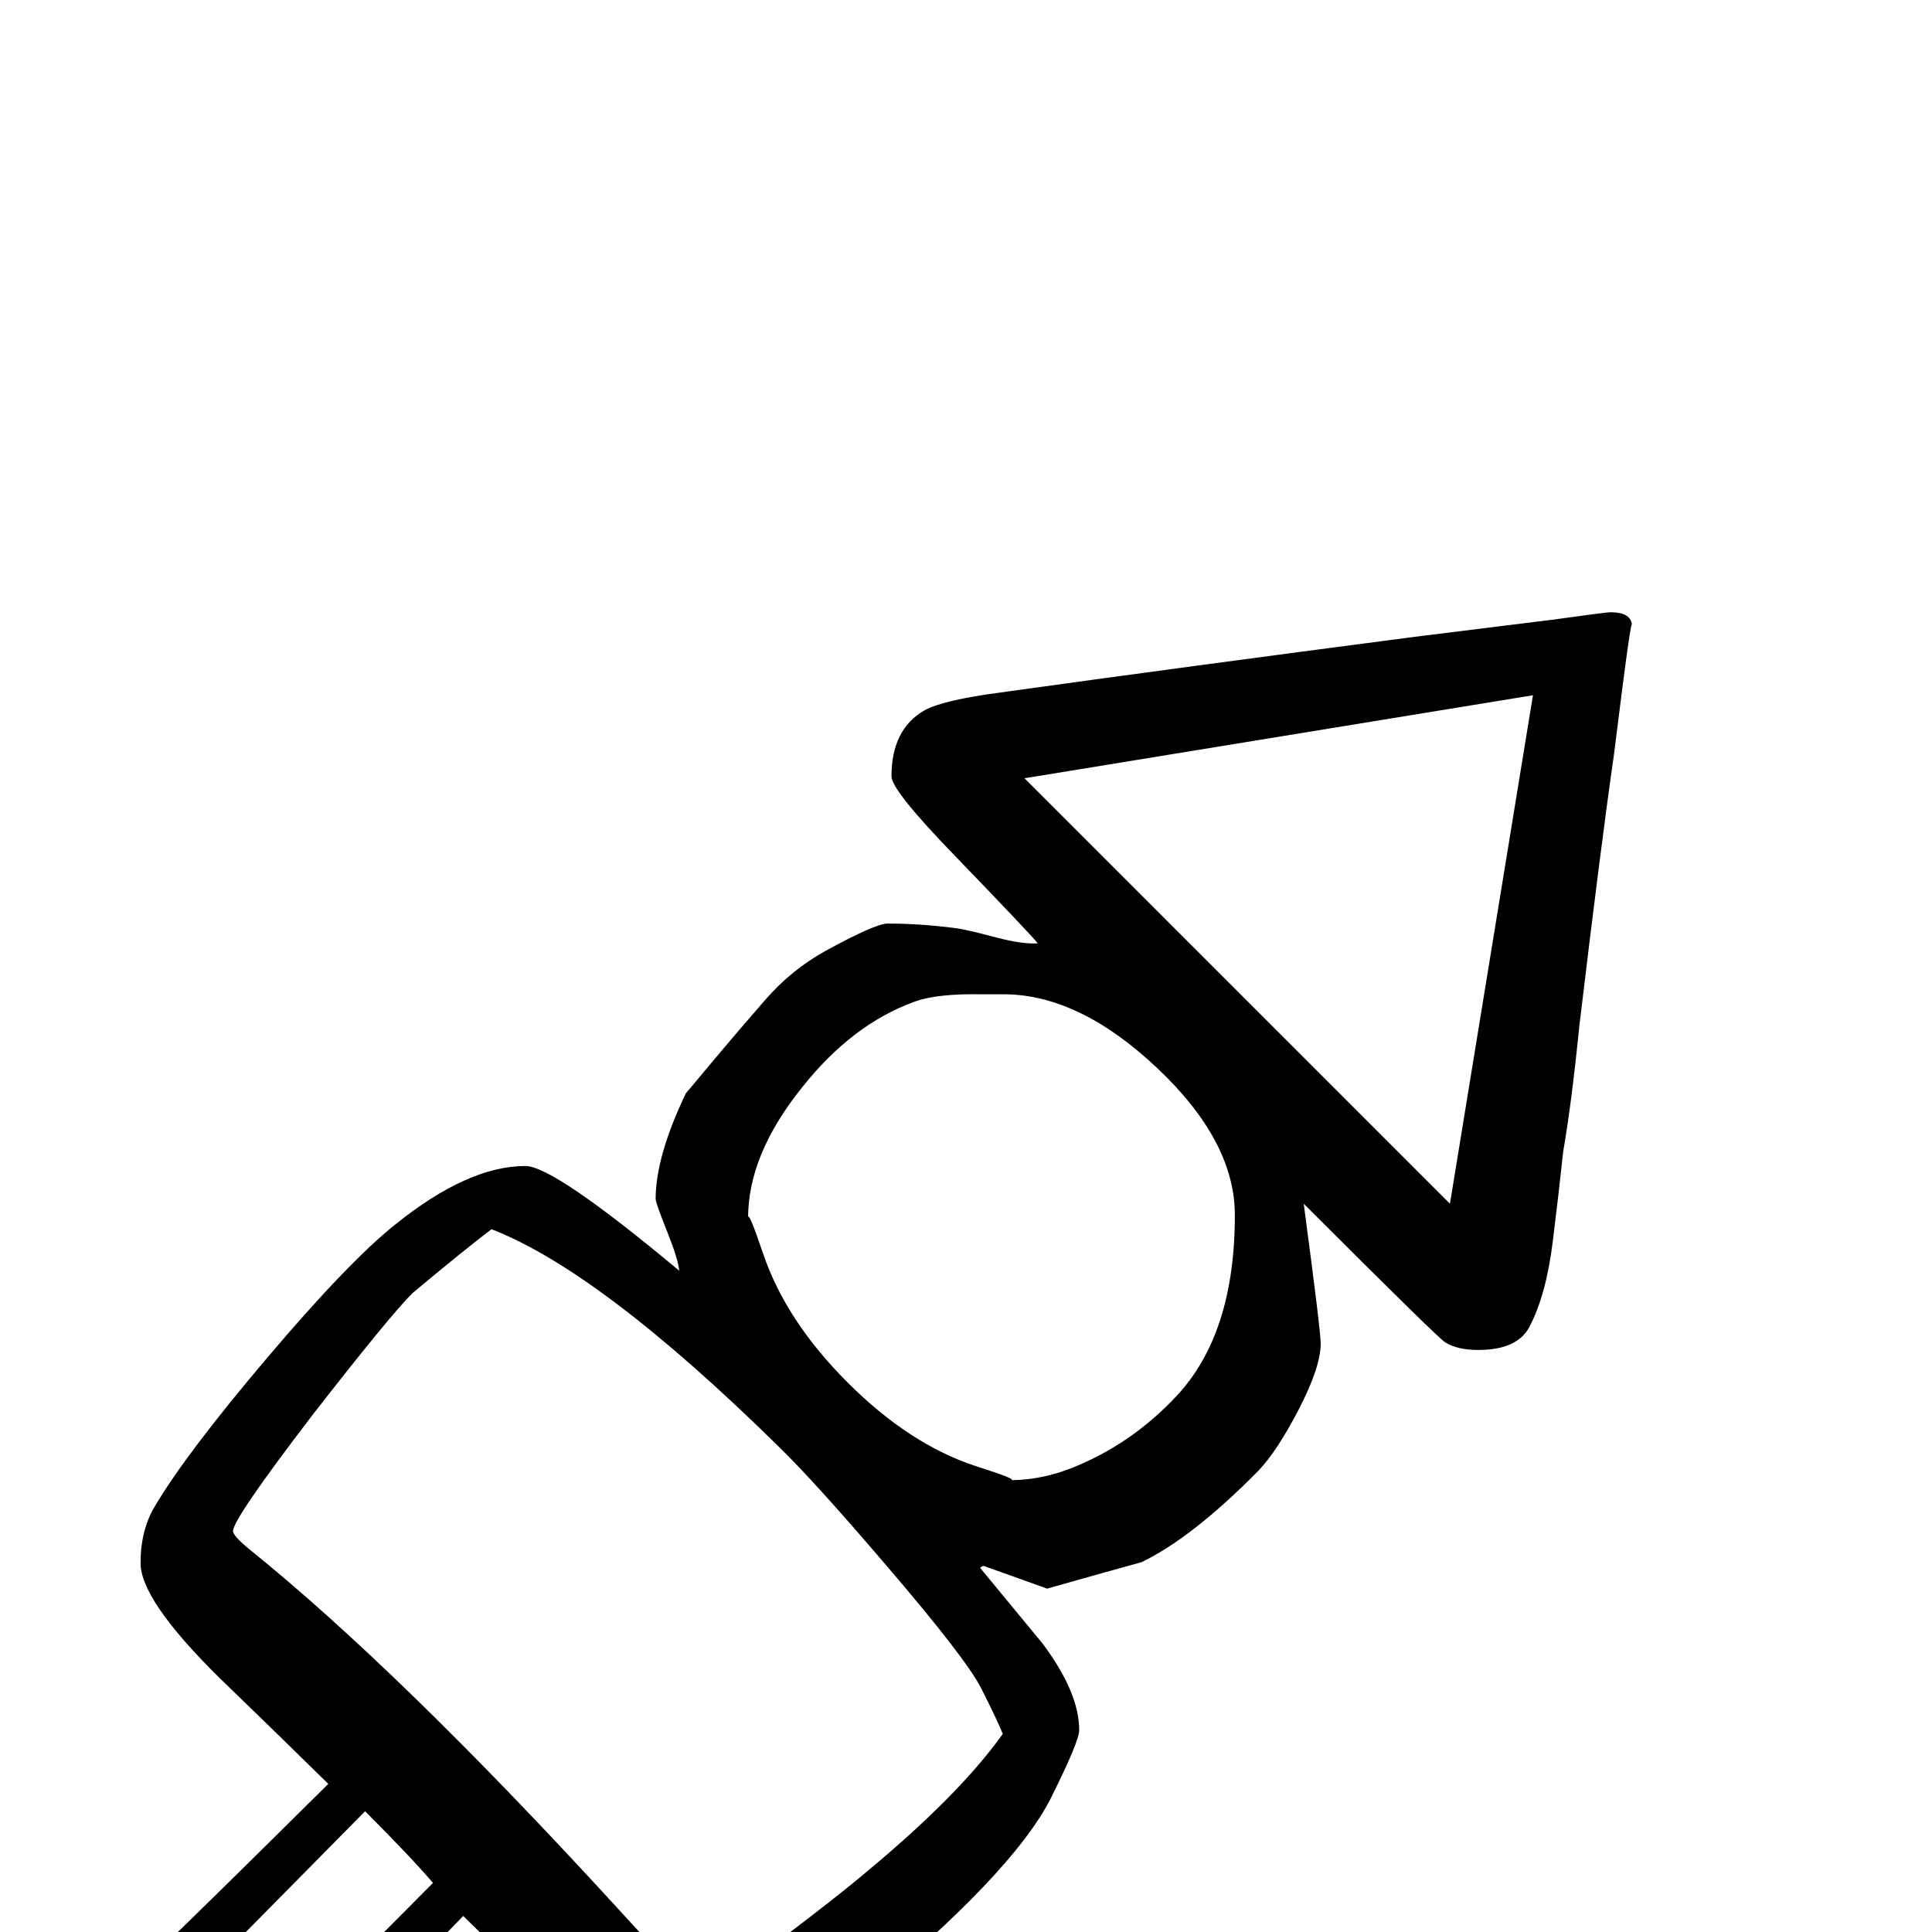 <?xml version="1.0" standalone="no"?>
<!DOCTYPE svg PUBLIC "-//W3C//DTD SVG 1.1//EN" "http://www.w3.org/Graphics/SVG/1.1/DTD/svg11.dtd" >
<svg viewBox="0 -442 2048 2048">
  <g transform="matrix(1 0 0 -1 0 1606)">
   <path fill="currentColor"
d="M1730 1384q0 19 -19 -135q-14 -97 -37 -290q-8 -80 -17 -132q-5 -47 -11 -95q-7 -57 -25 -91q-13 -24 -54 -24q-22 0 -35 8q-8 5 -150 147q18 -135 18 -148q0 -25 -23 -69.5t-43 -65.5q-70 -71 -124 -97q-33 -9 -100 -28l-67 24q-2 0 -4 -2l66 -80q39 -52 39 -92
q0 -12 -30 -72q-41 -81 -207 -217q-40 -38 -125 -100q-21 -11 -56 -11q-23 0 -54 25q-60 60 -181 178l-183 -189q-26 -28 -79 -77q-5 -4 -21 -4q-28 0 -102 75q-24 53 -24 50q0 18 4 23q8 10 83 86q60 58 179 176q-58 57 -116 113q-83 82 -83 121q0 35 15 60
q33 56 119.5 158t135.5 141q77 62 138 62q30 0 163 -111q-1 12 -13 42t-12 34q0 45 32 112q1 1 31 37q26 31 53.5 62.5t63.5 51.5q53 29 66 29q35 0 73 -5q9 -1 43 -10q27 -7 43 -6q-4 6 -86 91q-69 71 -69 86q0 50 35 70q20 11 81 19q194 27 439 59l145 18q58 8 62 8
q23 0 23 -15zM1625 1311l-539 -88l451 -451zM1309 760q0 78 -82 155.5t-161 78.5h-24q-49 1 -73 -8q-66 -24 -119 -91q-57 -71 -57 -138q0 9 16 -38q24 -71 89.5 -136.5t135.5 -88.5q47 -15 37 -15q37 0 75 17q57 25 101 72q62 66 62 192zM1063 210q-7 17 -23 48.5
t-100 129.5q-76 89 -114 126q-189 186 -305 231q-29 -22 -84 -68q-24 -24 -105 -128q-85 -111 -85 -124q0 -5 17 -19q160 -129 389 -379q30 -33 91 -98q136 102 170 131q102 84 149 150zM459 52q-23 27 -72 76l-231 -234q0 -19 25.5 -46.5t43.5 -26.5h4z" />
  </g>

</svg>
